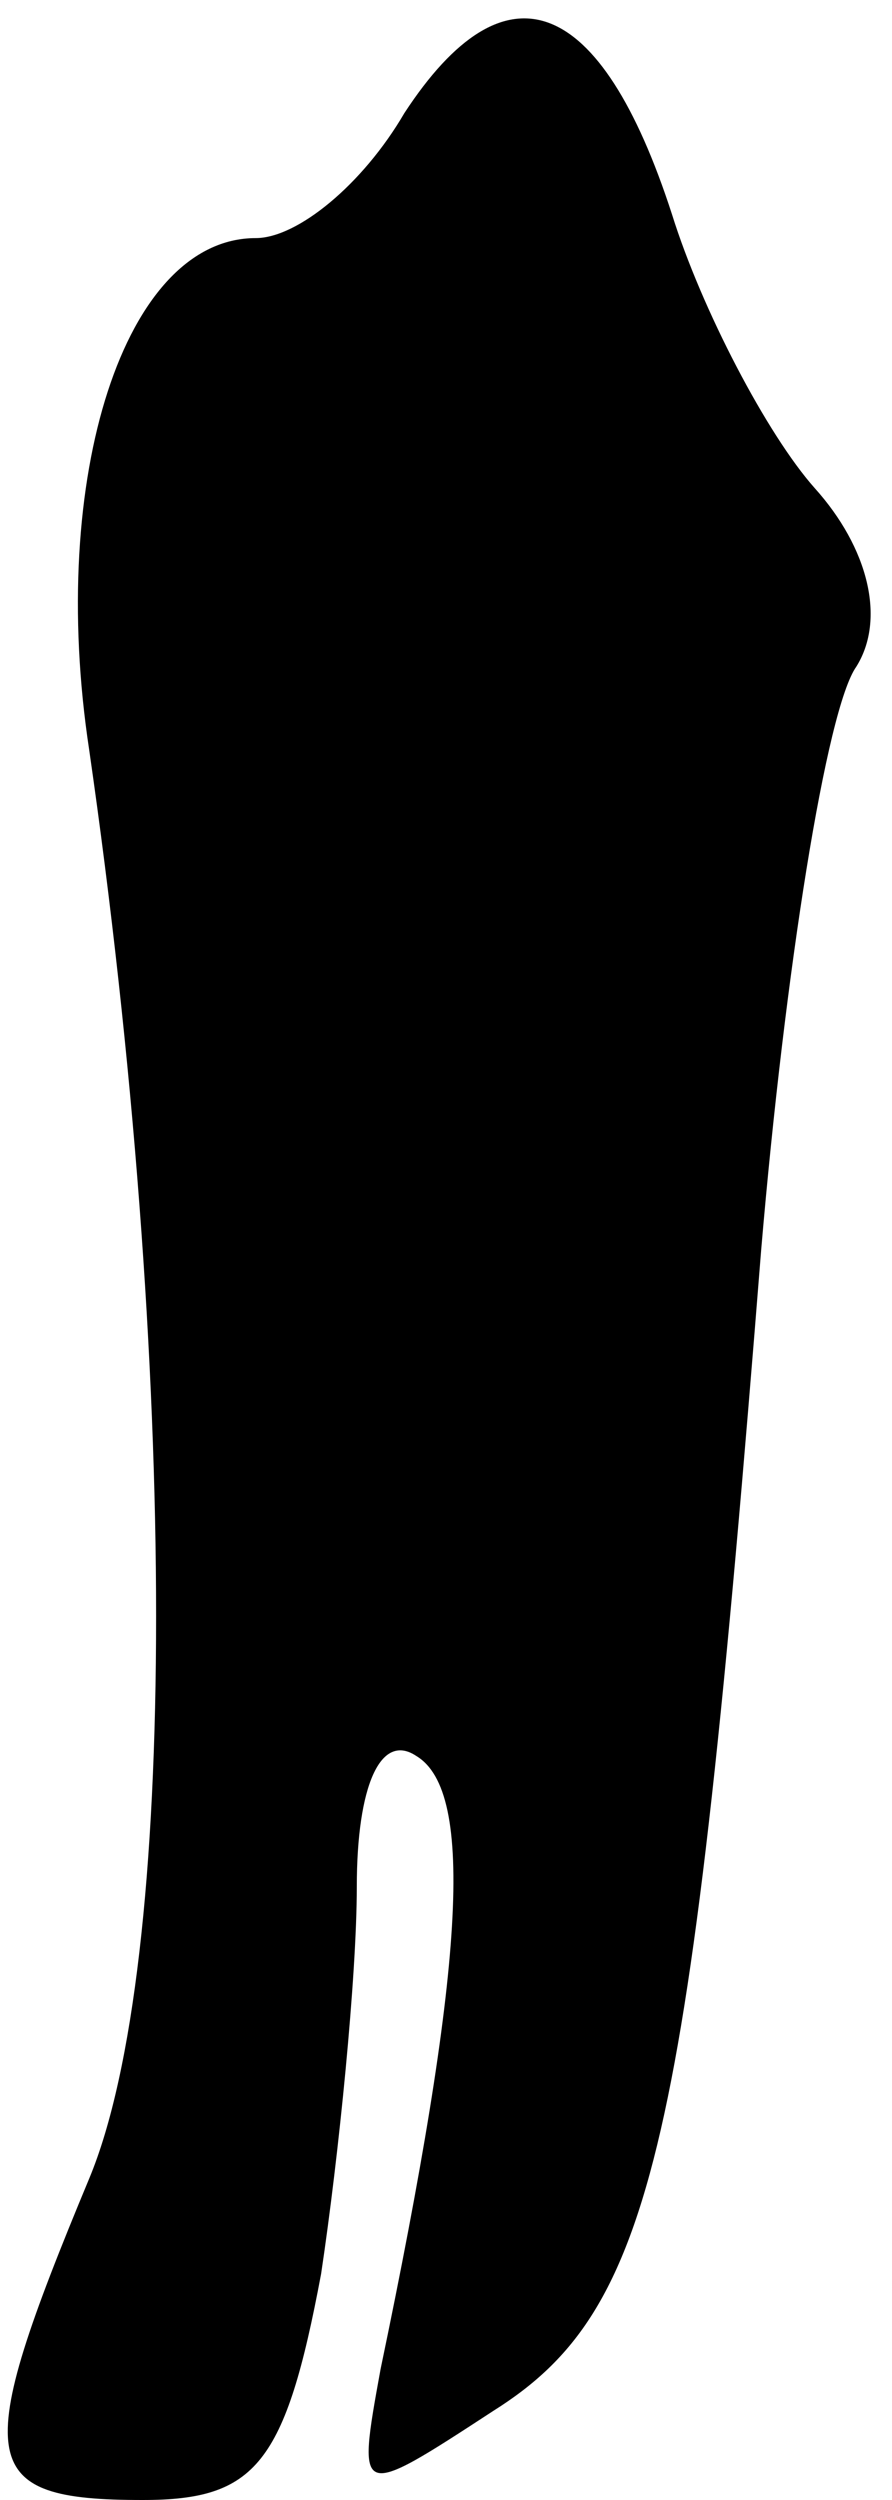 <?xml version="1.0" standalone="no"?>
<!DOCTYPE svg PUBLIC "-//W3C//DTD SVG 20010904//EN"
 "http://www.w3.org/TR/2001/REC-SVG-20010904/DTD/svg10.dtd">
<svg version="1.0" xmlns="http://www.w3.org/2000/svg"
 width="15pt" height="42pt" viewBox="0 0 15 42"
 preserveAspectRatio="xMidYMid meet">
<g transform="translate(0,42) scale(0.1,-0.1)"
fill="#000000" stroke="none">
<path fill="#000000" stroke="none" d="M68 401 c-7 -12 -18 -21 -25 -21 -22 0
-35 -40 -28 -86 15 -104 15 -204 0 -240 -20 -48 -19 -54 9 -54 19 0 24 6 30
38 3 20 6 50 6 65 0 17 4 26 10 22 10 -6 8 -36 -6 -103 -4 -22 -4 -22 19 -7
27 17 33 44 45 195 4 47 11 91 16 98 5 8 2 20 -7 30 -8 9 -19 30 -24 46 -12
37 -28 43 -45 17z"/>
</g>
</svg>
